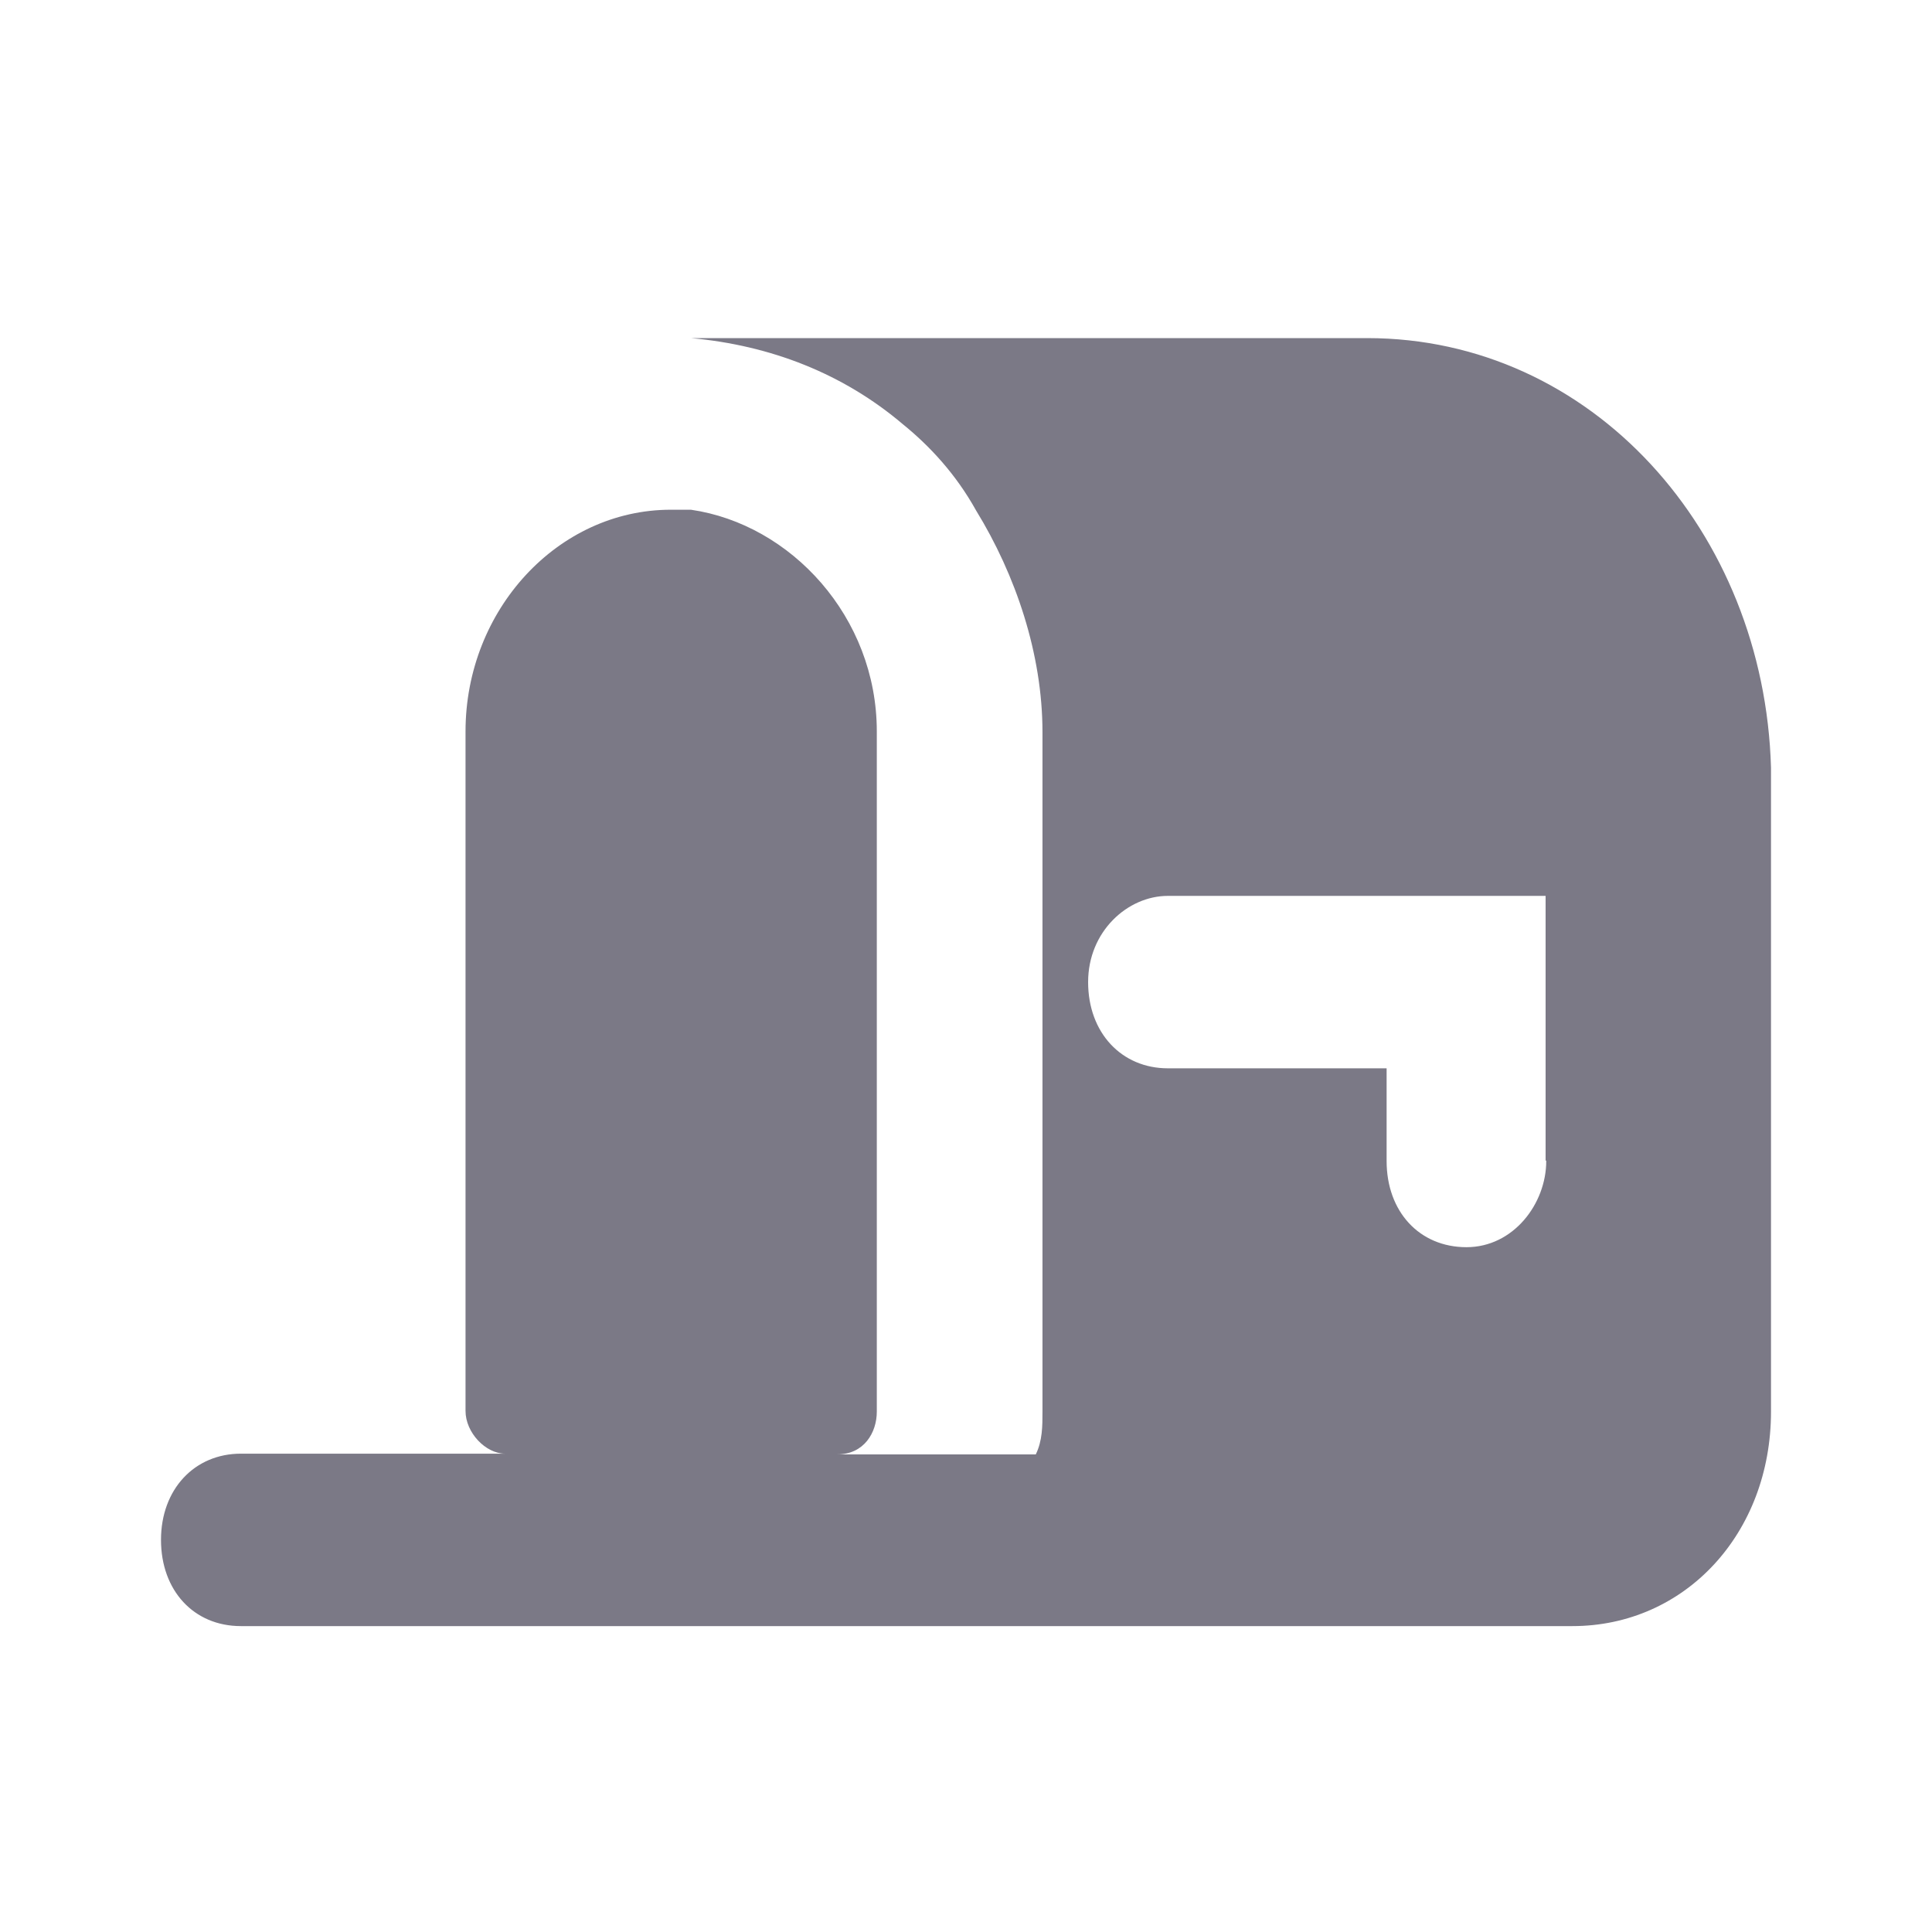 <svg width="24" height="24" viewBox="0 0 24 24" fill="none" xmlns="http://www.w3.org/2000/svg">
<path d="M19.533 20.2C20.933 20.2 22 19.048 22 17.536V9.536C21.917 6.602 19.775 4.2 16.983 4.2H8.583C9.575 4.29 10.475 4.641 11.217 5.271C11.55 5.541 11.875 5.891 12.125 6.341C12.617 7.142 12.95 8.123 12.95 9.095V17.536C12.95 17.716 12.95 17.896 12.867 18.067H10.4C10.733 18.067 10.892 17.797 10.892 17.536V9.086C10.892 7.664 9.825 6.512 8.583 6.332H8.333C6.933 6.332 5.783 7.574 5.783 9.086V17.527C5.783 17.797 6.033 18.058 6.275 18.058H2.992C2.417 18.058 2 18.499 2 19.129C2 19.759 2.408 20.2 2.992 20.2M19.208 14.422C19.208 14.953 18.8 15.493 18.217 15.493C17.633 15.493 17.225 15.052 17.225 14.422V13.271H14.508C13.933 13.271 13.517 12.83 13.517 12.2C13.517 11.57 14.008 11.129 14.508 11.129H19.2V14.413L19.208 14.422Z" fill="#7B7986"/>
</svg>
